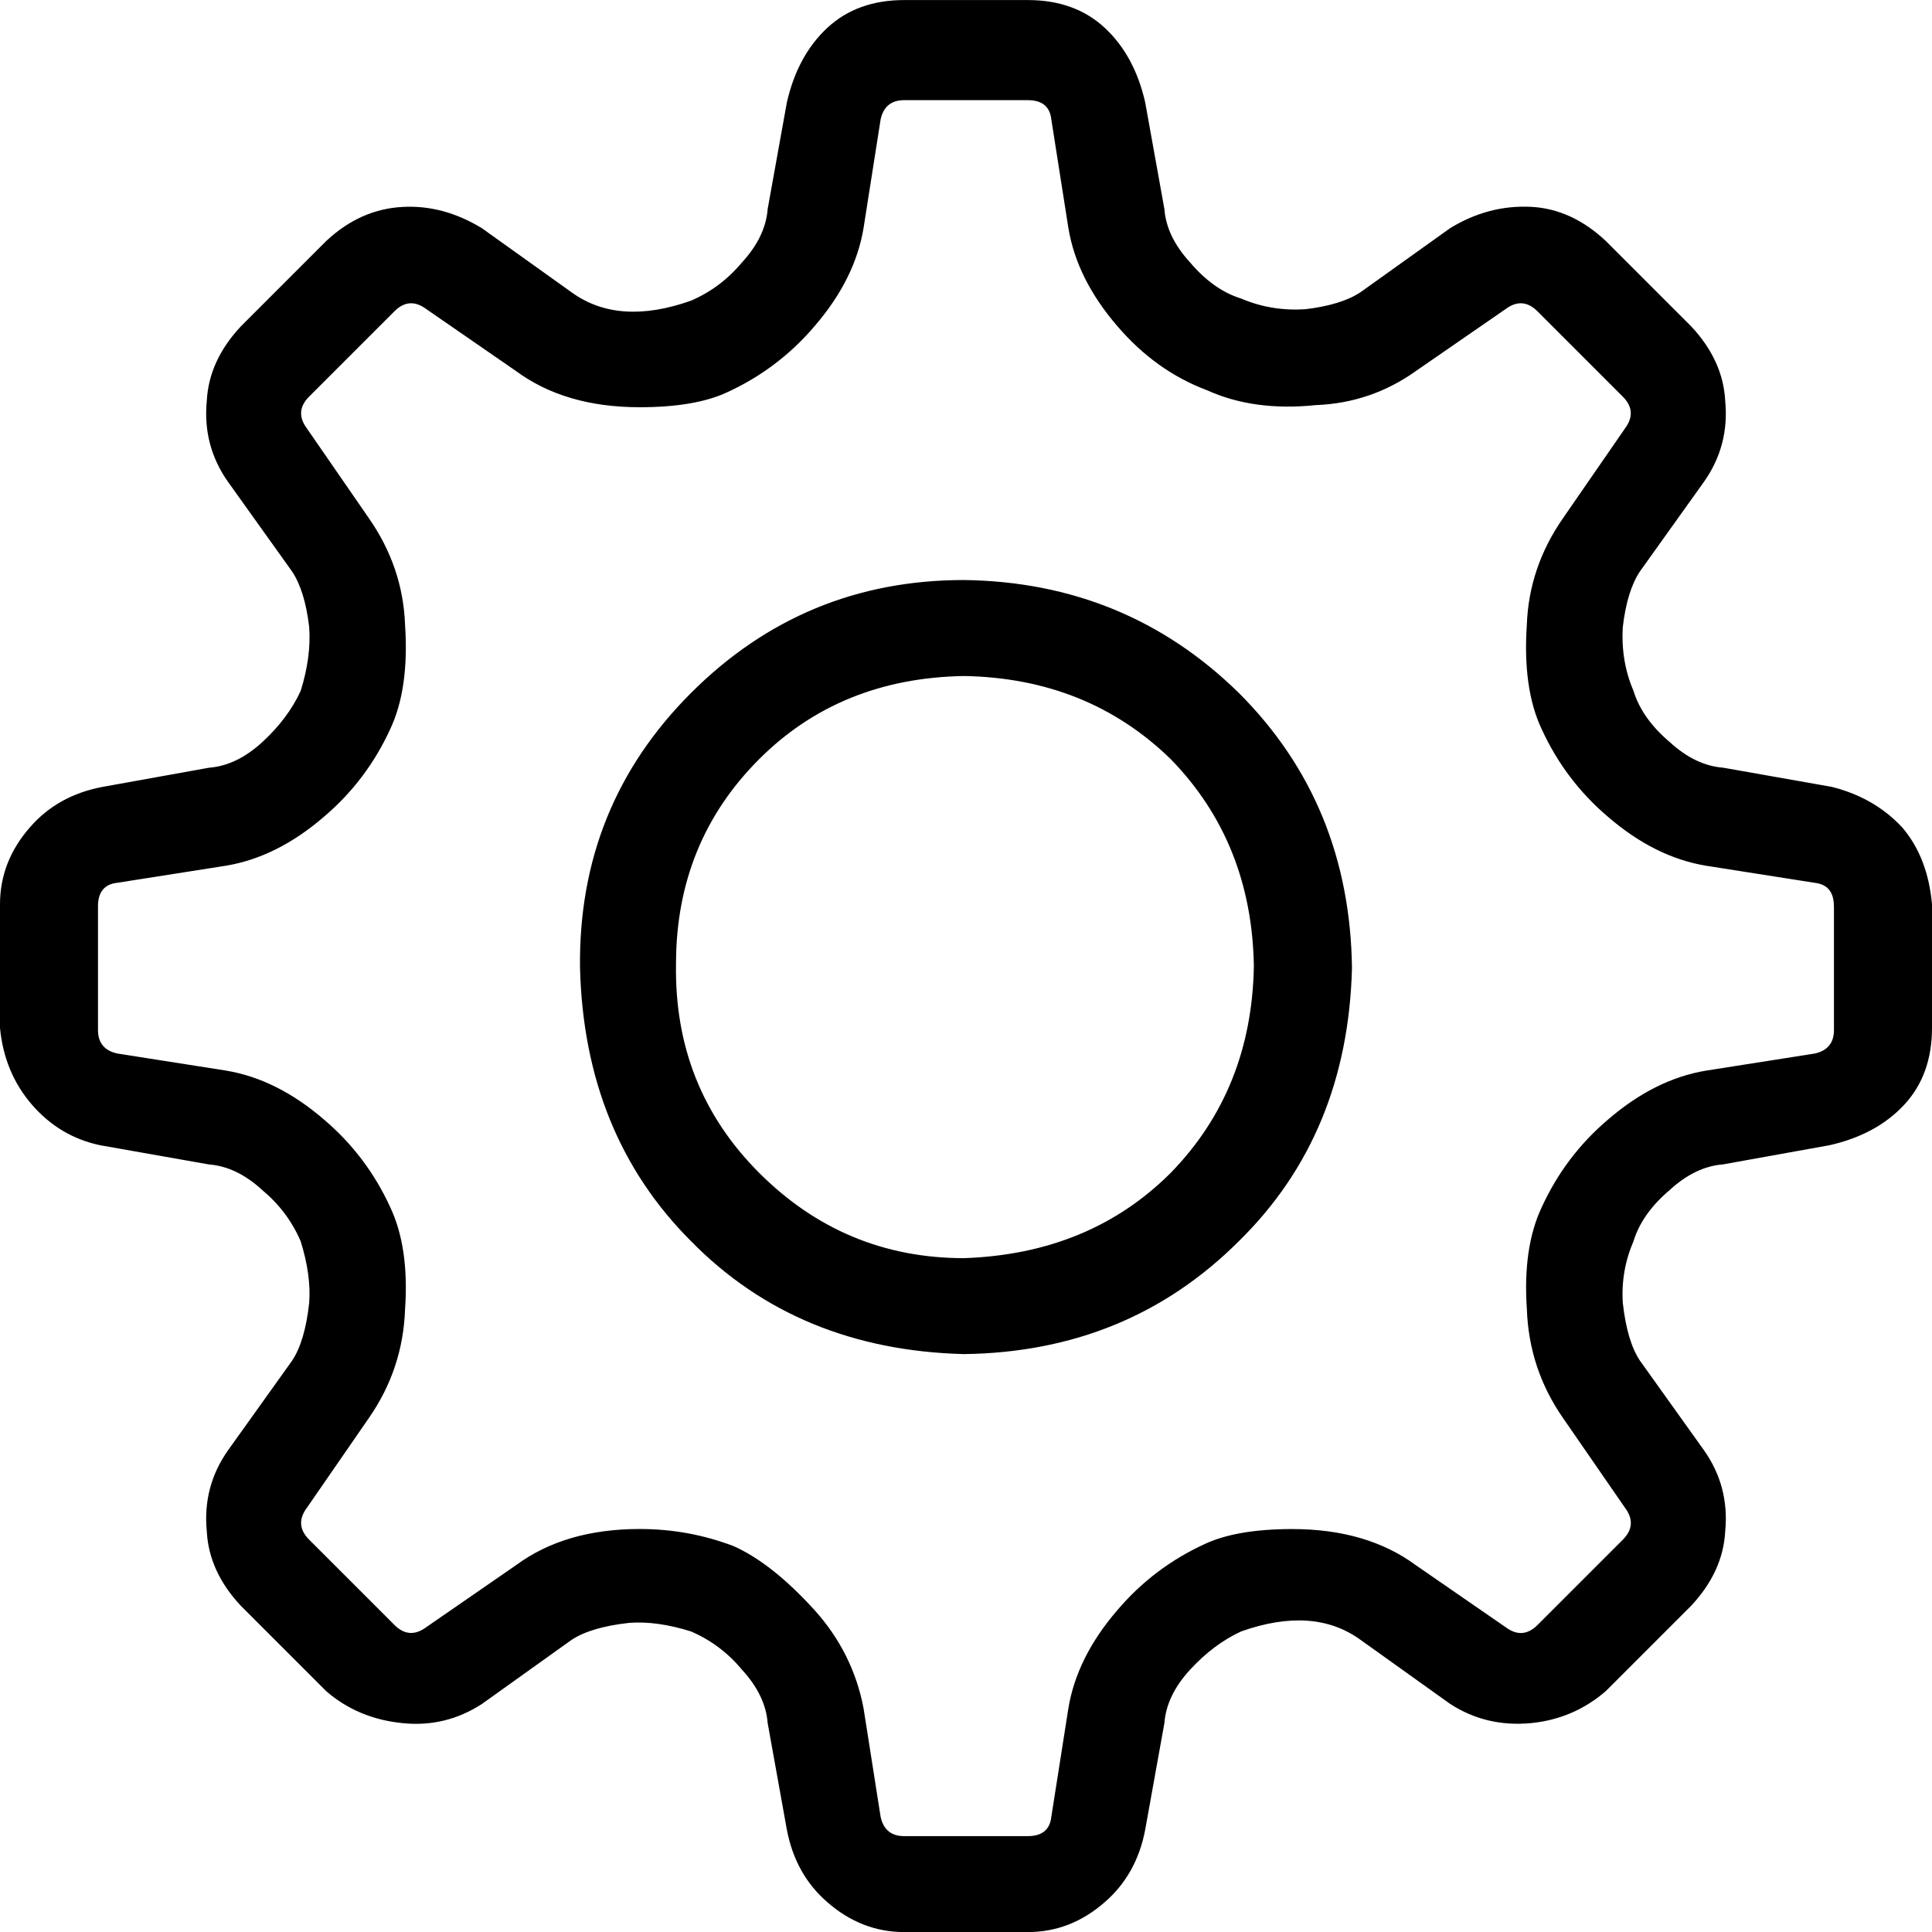 <!-- Generated by IcoMoon.io -->
<svg version="1.1" xmlns="http://www.w3.org/2000/svg" width="32" height="32" viewBox="0 0 32 32">
<title>settings</title>
<path d="M15.965 20.839q2.084-0.071 3.426-1.413 1.342-1.377 1.377-3.426-0.035-2.049-1.377-3.426-1.377-1.342-3.426-1.377-2.049 0.035-3.391 1.377-1.377 1.377-1.377 3.391-0.035 2.049 1.377 3.461t3.391 1.413zM15.965 9.607q2.684 0.035 4.556 1.872 1.837 1.837 1.872 4.556-0.071 2.755-1.872 4.521-1.837 1.837-4.556 1.872-2.755-0.071-4.521-1.872-1.766-1.766-1.837-4.521-0.035-2.684 1.837-4.556t4.521-1.872zM30.375 15.011q0-0.353-0.318-0.389l-1.801-0.283q-0.848-0.141-1.625-0.812-0.706-0.6-1.095-1.448-0.318-0.671-0.247-1.731 0.035-0.954 0.6-1.766l1.024-1.483q0.212-0.283-0.035-0.53l-1.413-1.413q-0.247-0.247-0.53-0.035l-1.483 1.024q-0.742 0.53-1.66 0.565-1.024 0.106-1.801-0.247-0.848-0.318-1.483-1.060-0.671-0.777-0.812-1.625l-0.283-1.801q-0.035-0.318-0.389-0.318h-2.049q-0.318 0-0.389 0.318l-0.283 1.801q-0.141 0.848-0.812 1.625-0.6 0.706-1.448 1.095-0.53 0.247-1.448 0.247-1.236 0-2.049-0.6l-1.483-1.024q-0.283-0.212-0.53 0.035l-1.413 1.413q-0.247 0.247-0.035 0.53l1.024 1.483q0.565 0.812 0.6 1.766 0.071 1.060-0.247 1.731-0.389 0.848-1.095 1.448-0.777 0.671-1.625 0.812l-1.801 0.283q-0.318 0.035-0.318 0.389v2.049q0 0.318 0.318 0.389l1.801 0.283q0.848 0.141 1.625 0.812 0.706 0.6 1.095 1.448 0.318 0.671 0.247 1.695-0.035 0.989-0.6 1.801l-1.024 1.483q-0.212 0.283 0.035 0.53l1.413 1.413q0.247 0.247 0.53 0.035l1.483-1.024q0.812-0.6 2.049-0.6 0.812 0 1.554 0.283 0.636 0.283 1.342 1.060 0.636 0.706 0.812 1.625l0.283 1.801q0.071 0.318 0.389 0.318h2.049q0.353 0 0.389-0.318l0.283-1.801q0.141-0.848 0.812-1.625 0.6-0.706 1.448-1.095 0.53-0.247 1.448-0.247 1.236 0 2.049 0.6l1.483 1.024q0.283 0.212 0.53-0.035l1.413-1.413q0.247-0.247 0.035-0.53l-1.024-1.483q-0.565-0.812-0.6-1.801-0.071-1.024 0.247-1.695 0.389-0.848 1.095-1.448 0.777-0.671 1.625-0.812l1.801-0.283q0.318-0.071 0.318-0.389v-2.049zM30.34 13.033q0.706 0.177 1.166 0.671 0.424 0.494 0.494 1.272v2.049q0 0.777-0.459 1.272t-1.236 0.671l-1.766 0.318q-0.459 0.035-0.883 0.424-0.459 0.389-0.6 0.848-0.212 0.494-0.177 1.024 0.071 0.636 0.283 0.954l1.060 1.483q0.424 0.6 0.353 1.342-0.035 0.671-0.565 1.236l-1.413 1.413q-0.53 0.459-1.236 0.53-0.742 0.071-1.342-0.318l-1.483-1.060q-0.777-0.565-1.978-0.141-0.459 0.212-0.848 0.636t-0.424 0.883l-0.318 1.766q-0.141 0.742-0.671 1.201-0.565 0.494-1.272 0.494h-2.049q-0.706 0-1.272-0.494-0.53-0.459-0.671-1.201l-0.318-1.766q-0.035-0.459-0.424-0.883-0.353-0.424-0.848-0.636-0.565-0.177-1.024-0.141-0.636 0.071-0.954 0.283l-1.483 1.060q-0.6 0.389-1.307 0.318-0.742-0.071-1.272-0.53l-1.413-1.413q-0.53-0.565-0.565-1.236-0.071-0.742 0.353-1.342l1.060-1.483q0.212-0.318 0.283-0.954 0.035-0.459-0.141-1.024-0.212-0.494-0.636-0.848-0.424-0.389-0.883-0.424l-1.801-0.318q-0.671-0.141-1.13-0.671t-0.53-1.272v-2.049q0-0.706 0.494-1.272 0.459-0.53 1.201-0.671l1.766-0.318q0.459-0.035 0.883-0.424t0.636-0.848q0.177-0.565 0.141-1.060-0.071-0.6-0.283-0.918l-1.060-1.483q-0.424-0.6-0.353-1.342 0.035-0.671 0.565-1.236l1.413-1.413q0.565-0.53 1.272-0.565 0.671-0.035 1.307 0.353l1.483 1.060q0.777 0.565 1.978 0.141 0.494-0.212 0.848-0.636 0.389-0.424 0.424-0.883l0.318-1.766q0.177-0.777 0.671-1.236t1.272-0.459h2.049q0.777 0 1.272 0.459t0.671 1.236l0.318 1.766q0.035 0.459 0.424 0.883 0.389 0.459 0.848 0.6 0.494 0.212 1.060 0.177 0.6-0.071 0.918-0.283l1.483-1.060q0.636-0.389 1.342-0.353 0.671 0.035 1.236 0.565l1.413 1.413q0.53 0.565 0.565 1.236 0.071 0.742-0.353 1.342l-1.060 1.483q-0.212 0.318-0.283 0.918-0.035 0.565 0.177 1.060 0.141 0.459 0.6 0.848 0.424 0.389 0.883 0.424z"></path>
</svg>

